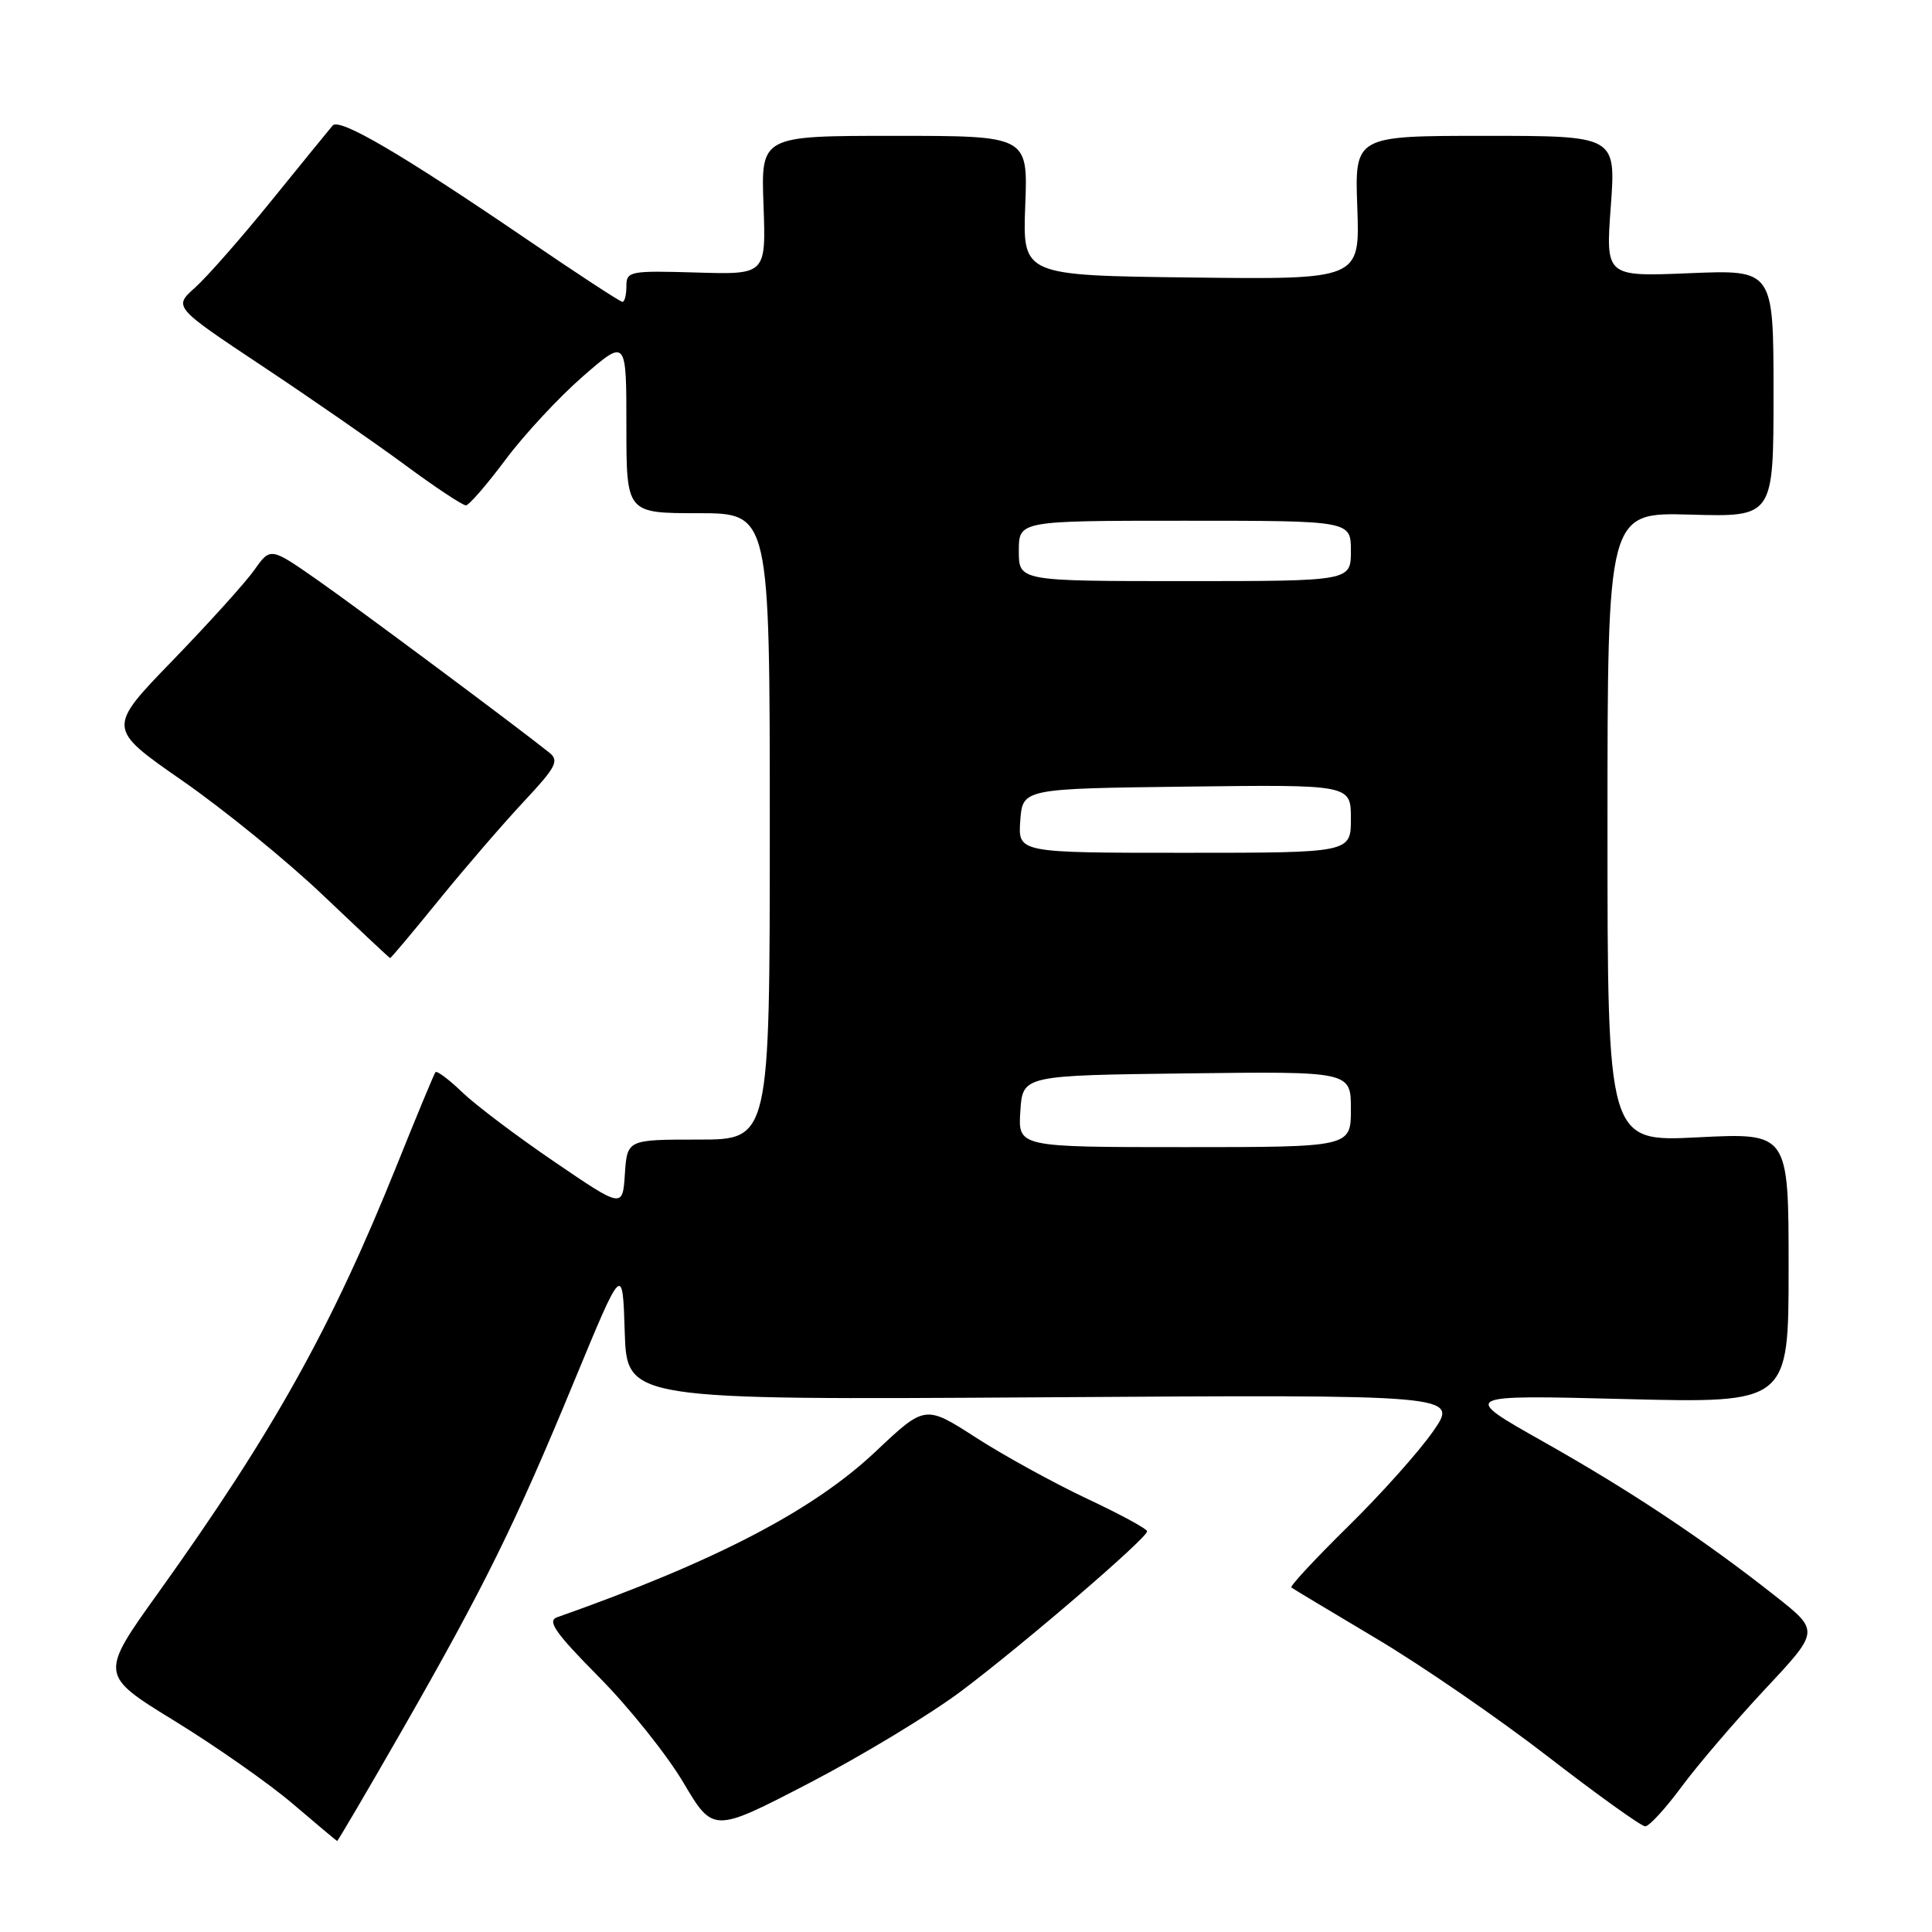 <?xml version="1.0" encoding="UTF-8" standalone="no"?>
<!DOCTYPE svg PUBLIC "-//W3C//DTD SVG 1.1//EN" "http://www.w3.org/Graphics/SVG/1.1/DTD/svg11.dtd" >
<svg xmlns="http://www.w3.org/2000/svg" xmlns:xlink="http://www.w3.org/1999/xlink" version="1.1" viewBox="0 0 256 256">
 <g >
 <path fill="currentColor"
d=" M 53.29 229.25 C 64.18 210.23 68.26 201.96 76.09 183.00 C 82.50 167.50 82.50 167.50 82.78 176.50 C 83.07 185.50 83.07 185.50 138.17 185.15 C 193.28 184.79 193.28 184.79 189.90 189.65 C 188.05 192.32 182.97 198.00 178.62 202.27 C 174.27 206.55 170.89 210.19 171.11 210.35 C 171.32 210.52 176.37 213.54 182.31 217.08 C 188.26 220.61 198.52 227.66 205.10 232.75 C 211.68 237.84 217.49 242.00 218.00 242.00 C 218.52 242.00 220.69 239.64 222.82 236.75 C 224.96 233.86 229.94 228.04 233.90 223.80 C 241.10 216.11 241.10 216.11 235.30 211.53 C 225.76 204.00 216.13 197.59 204.50 191.03 C 193.50 184.83 193.50 184.83 215.25 185.38 C 237.00 185.93 237.00 185.93 237.00 168.01 C 237.00 150.10 237.00 150.10 225.00 150.70 C 213.00 151.31 213.00 151.31 213.00 109.59 C 213.00 67.88 213.00 67.88 224.00 68.19 C 235.00 68.50 235.00 68.50 235.00 52.12 C 235.00 35.74 235.00 35.74 223.88 36.20 C 212.75 36.66 212.75 36.66 213.44 27.33 C 214.12 18.00 214.12 18.00 196.81 18.00 C 179.50 18.00 179.50 18.00 179.85 27.52 C 180.19 37.04 180.19 37.04 157.85 36.77 C 135.50 36.50 135.50 36.50 135.85 27.25 C 136.21 18.00 136.21 18.00 118.52 18.00 C 100.83 18.00 100.83 18.00 101.17 27.19 C 101.50 36.39 101.50 36.39 92.25 36.11 C 83.45 35.85 83.00 35.94 83.00 37.92 C 83.00 39.06 82.77 40.00 82.48 40.00 C 82.19 40.00 76.45 36.25 69.73 31.66 C 53.21 20.40 44.99 15.59 44.08 16.63 C 43.67 17.11 40.05 21.55 36.04 26.50 C 32.04 31.45 27.46 36.66 25.87 38.09 C 22.97 40.67 22.97 40.67 34.73 48.49 C 41.21 52.80 49.76 58.72 53.74 61.66 C 57.72 64.60 61.32 66.98 61.74 66.96 C 62.16 66.94 64.52 64.21 66.99 60.90 C 69.46 57.59 74.08 52.62 77.24 49.87 C 83.00 44.86 83.00 44.86 83.00 56.43 C 83.00 68.00 83.00 68.00 92.50 68.00 C 102.00 68.00 102.00 68.00 102.00 109.50 C 102.00 151.00 102.00 151.00 92.55 151.00 C 83.11 151.00 83.11 151.00 82.80 155.55 C 82.50 160.10 82.50 160.10 73.50 153.97 C 68.55 150.60 63.04 146.45 61.26 144.74 C 59.49 143.03 57.88 141.83 57.70 142.07 C 57.51 142.31 55.19 147.90 52.54 154.50 C 43.89 175.99 36.22 189.74 21.05 210.94 C 13.18 221.92 13.18 221.92 23.13 228.03 C 28.60 231.39 35.65 236.33 38.79 239.01 C 41.93 241.69 44.58 243.91 44.67 243.94 C 44.76 243.97 48.64 237.36 53.29 229.25 Z  M 127.37 224.08 C 135.71 217.81 151.99 203.81 152.00 202.91 C 152.00 202.58 148.42 200.64 144.05 198.59 C 139.68 196.53 133.06 192.90 129.34 190.50 C 122.58 186.15 122.58 186.15 116.01 192.35 C 107.72 200.17 94.74 206.92 73.81 214.30 C 72.46 214.77 73.60 216.39 79.35 222.20 C 83.33 226.21 88.36 232.51 90.54 236.18 C 94.50 242.87 94.50 242.87 107.22 236.27 C 114.22 232.63 123.28 227.15 127.37 224.08 Z  M 58.16 119.25 C 61.62 114.99 66.68 109.13 69.39 106.23 C 73.68 101.65 74.13 100.80 72.79 99.73 C 68.18 96.05 47.62 80.75 42.17 76.93 C 35.84 72.50 35.84 72.50 33.72 75.50 C 32.56 77.15 27.68 82.55 22.89 87.50 C 14.17 96.50 14.17 96.50 24.17 103.45 C 29.67 107.27 38.07 114.11 42.83 118.65 C 47.60 123.19 51.58 126.93 51.69 126.95 C 51.79 126.98 54.70 123.51 58.16 119.25 Z  M 135.20 147.25 C 135.50 142.50 135.50 142.50 157.25 142.23 C 179.00 141.96 179.00 141.96 179.00 146.98 C 179.00 152.00 179.00 152.00 156.95 152.00 C 134.89 152.00 134.89 152.00 135.20 147.25 Z  M 135.19 108.75 C 135.50 104.50 135.50 104.50 157.25 104.23 C 179.00 103.96 179.00 103.96 179.00 108.48 C 179.00 113.00 179.00 113.00 156.94 113.00 C 134.89 113.00 134.89 113.00 135.19 108.75 Z  M 135.00 73.00 C 135.00 69.00 135.00 69.00 157.00 69.00 C 179.00 69.00 179.00 69.00 179.00 73.00 C 179.00 77.00 179.00 77.00 157.00 77.00 C 135.00 77.00 135.00 77.00 135.00 73.00 Z "/>
</g>
</svg>
